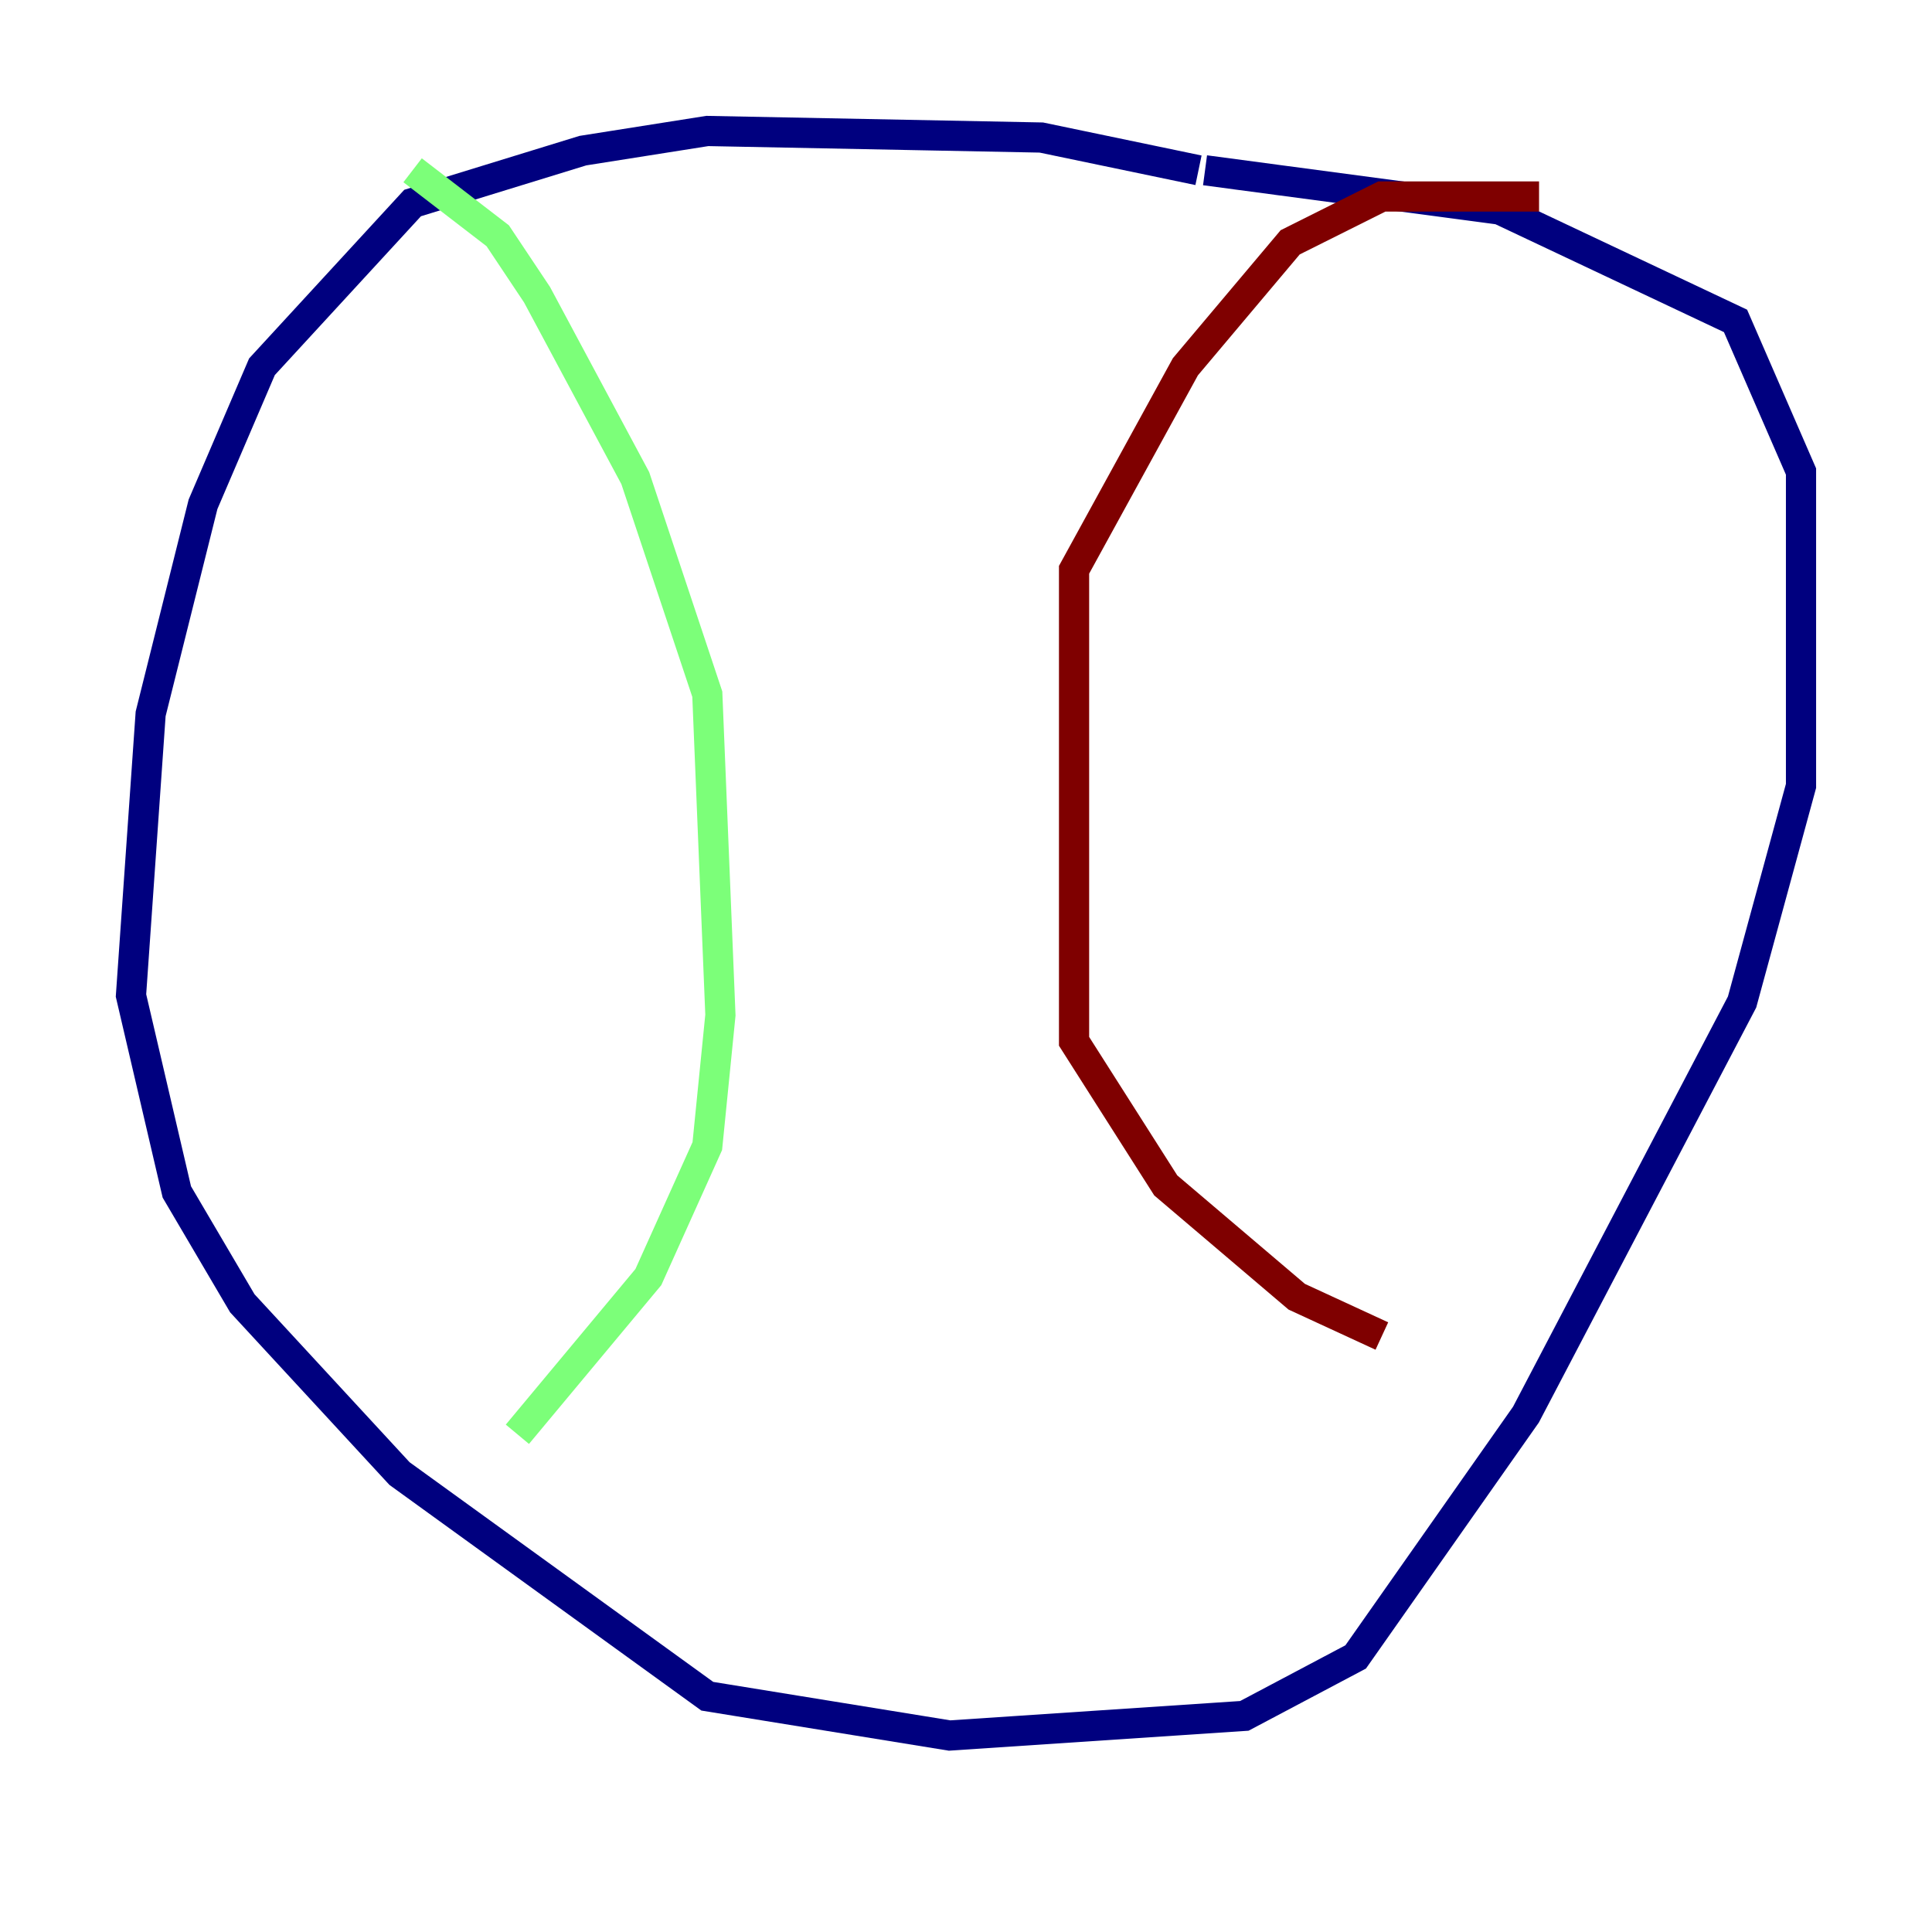 <?xml version="1.0" encoding="utf-8" ?>
<svg baseProfile="tiny" height="128" version="1.2" viewBox="0,0,128,128" width="128" xmlns="http://www.w3.org/2000/svg" xmlns:ev="http://www.w3.org/2001/xml-events" xmlns:xlink="http://www.w3.org/1999/xlink"><defs /><polyline fill="none" points="79.403,11.281 68.99,9.112 46.861,8.678 38.617,9.98 27.336,13.451 17.356,24.298 13.451,33.41 9.98,47.295 8.678,65.953 11.715,78.969 16.054,86.346 26.468,97.627 46.861,112.38 62.915,114.983 82.441,113.681 89.817,109.776 101.098,93.722 115.417,66.386 119.322,52.068 119.322,31.241 114.983,21.261 99.363,13.885 79.837,11.281" stroke="#00007f" stroke-width="2" /><polyline fill="none" points="27.336,11.281 32.976,15.62 35.58,19.525 42.088,31.675 46.861,45.993 47.729,67.254 46.861,75.932 42.956,84.61 34.278,95.024" stroke="#7cff79" stroke-width="2" /><polyline fill="none" points="101.966,13.017 91.552,13.017 85.478,16.054 78.536,24.298 71.159,37.749 71.159,68.99 77.234,78.536 85.912,85.912 91.552,88.515" stroke="#7f0000" stroke-width="2" /></svg>